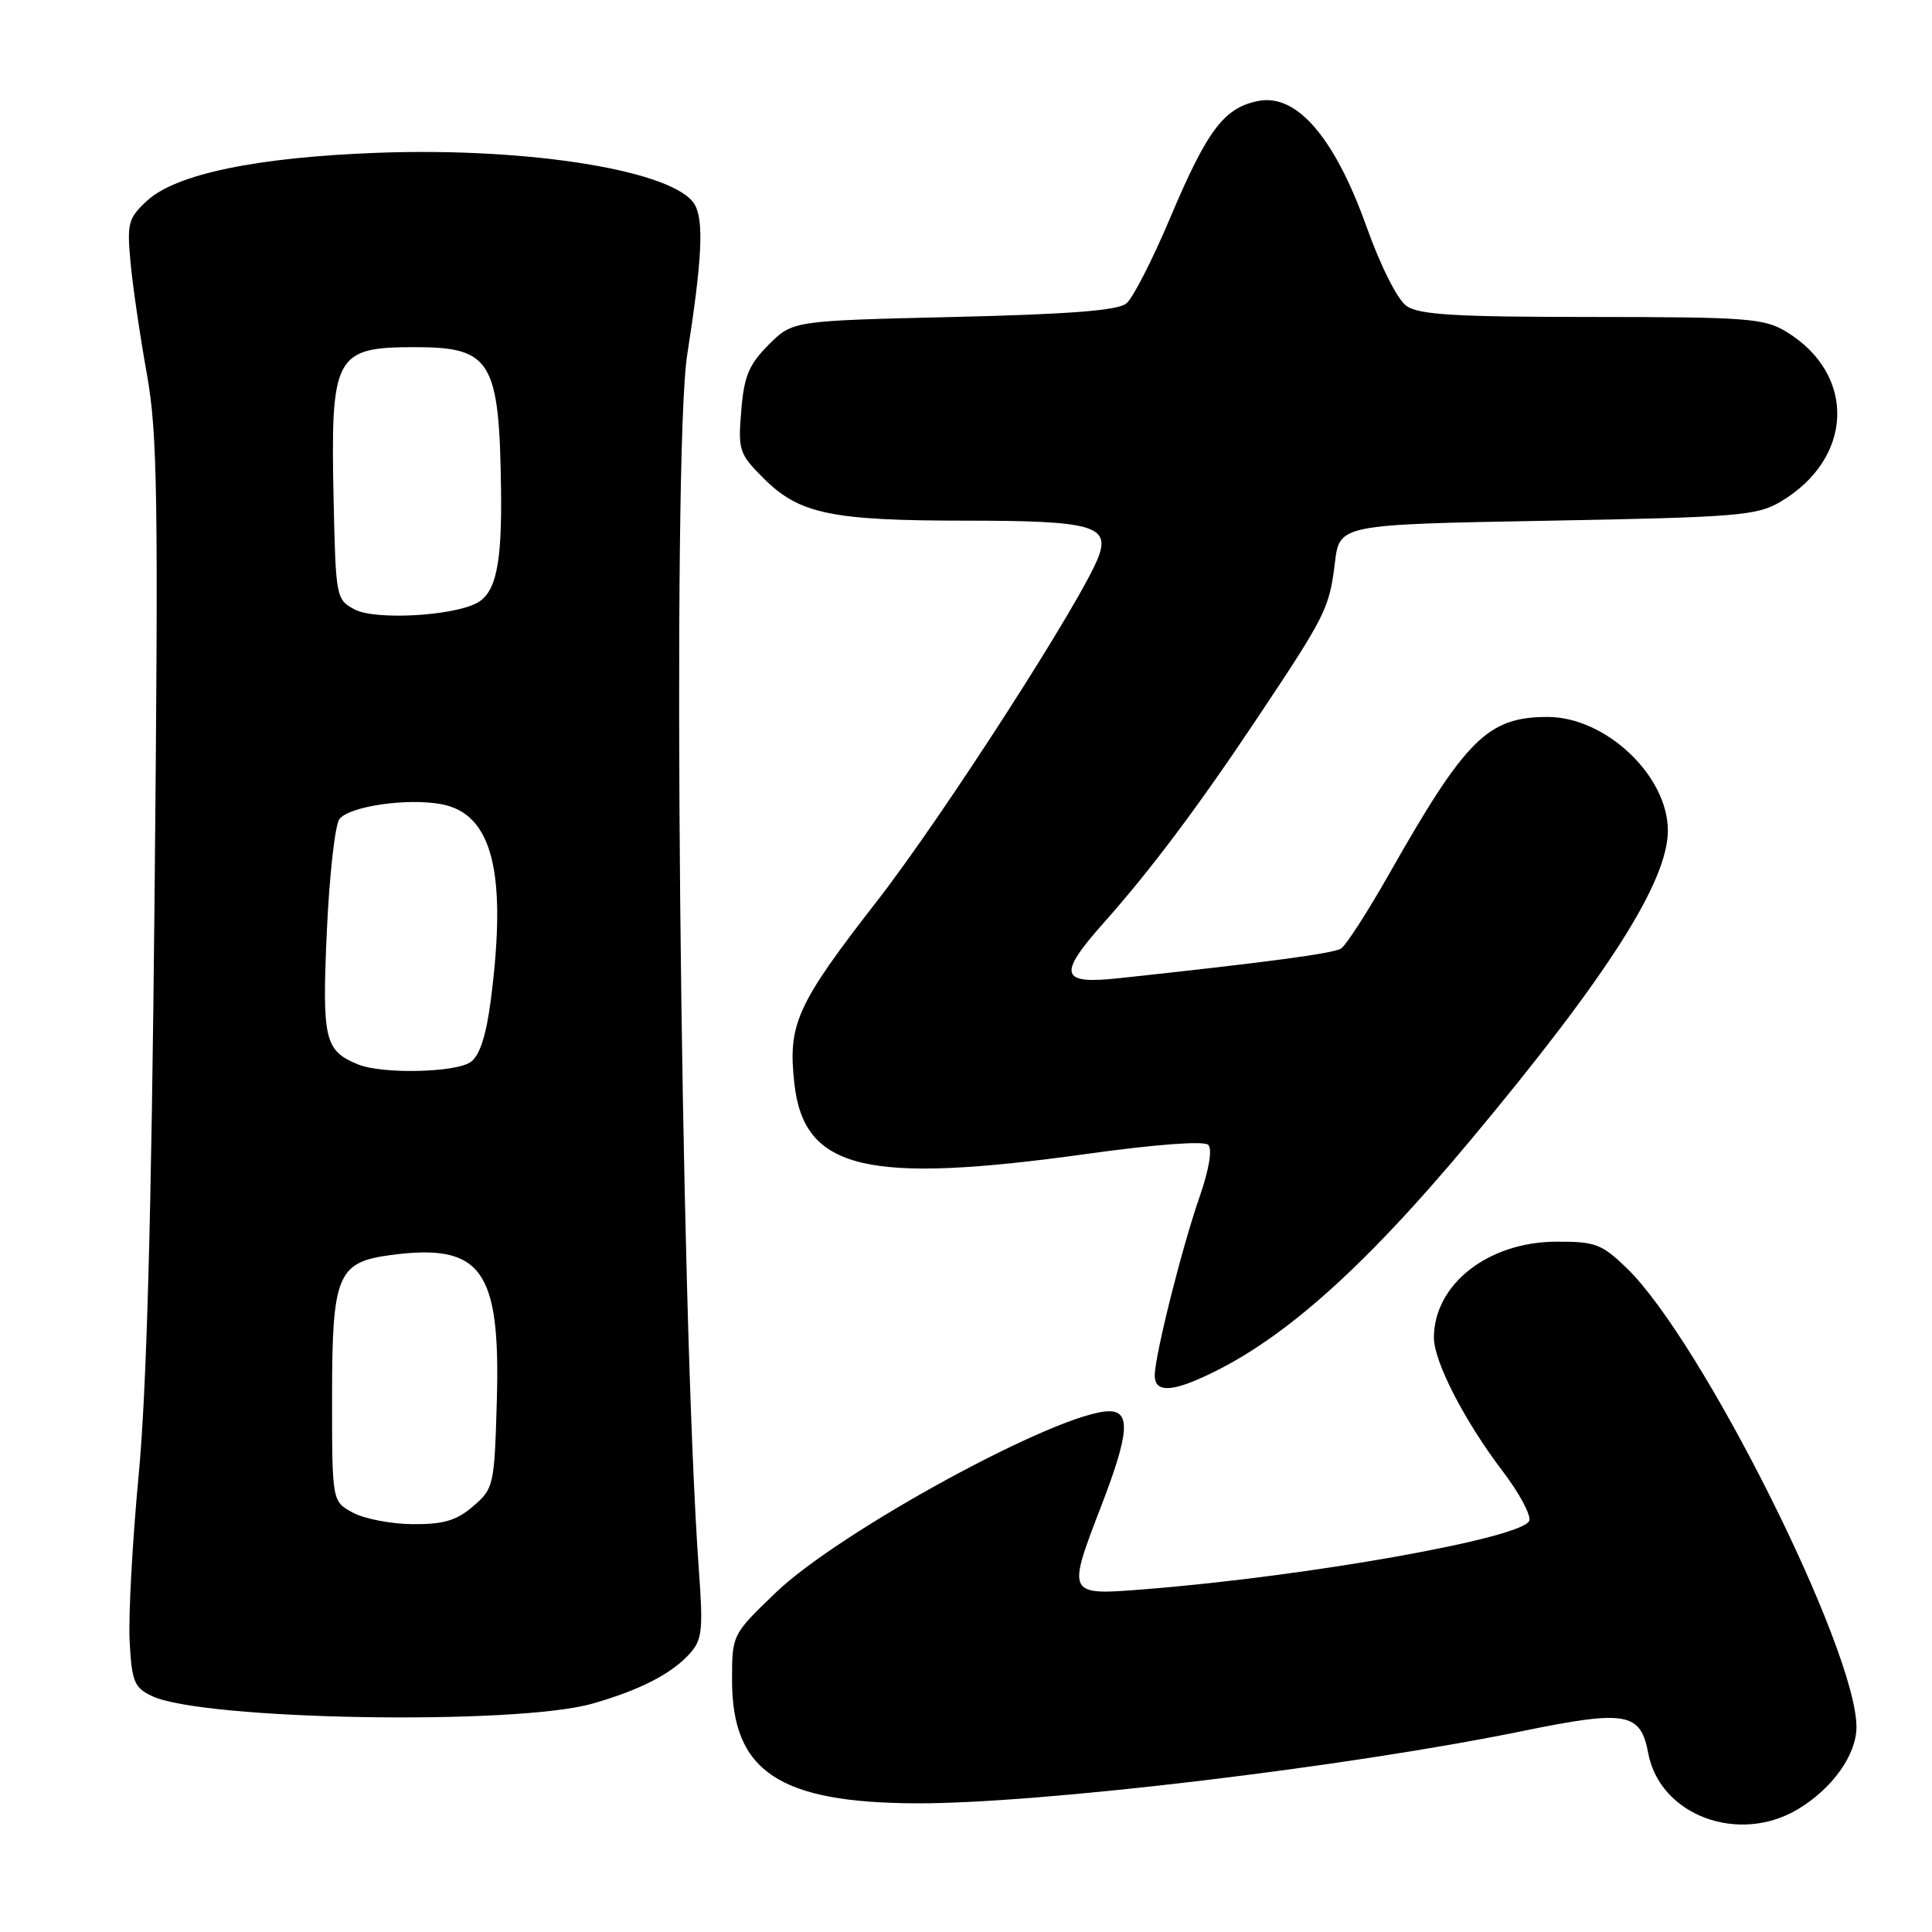 <?xml version="1.0" encoding="UTF-8" standalone="no"?>
<!DOCTYPE svg PUBLIC "-//W3C//DTD SVG 1.1//EN" "http://www.w3.org/Graphics/SVG/1.1/DTD/svg11.dtd" >
<svg xmlns="http://www.w3.org/2000/svg" xmlns:xlink="http://www.w3.org/1999/xlink" version="1.1" viewBox="0 0 256 256">
 <g >
 <path fill="currentColor"
d=" M 238.30 239.69 C 242.83 236.95 245.98 232.51 245.99 228.86 C 246.02 218.62 225.47 177.59 215.52 168.00 C 212.22 164.82 211.36 164.50 206.16 164.53 C 197.15 164.58 190.00 170.21 190.00 177.25 C 190.00 180.41 194.06 188.30 199.05 194.86 C 201.30 197.80 202.91 200.80 202.63 201.51 C 201.75 203.81 173.39 208.86 151.75 210.58 C 141.29 211.41 141.33 211.47 146.00 199.34 C 149.59 190.00 149.83 187.00 146.98 187.00 C 140.46 187.00 111.25 202.88 102.77 211.05 C 97.00 216.60 97.00 216.60 97.00 222.65 C 97.00 234.73 103.25 238.89 121.50 238.95 C 137.76 239.00 178.46 234.15 201.71 229.38 C 215.50 226.56 217.38 226.89 218.40 232.31 C 219.95 240.57 230.43 244.46 238.30 239.69 Z  M 78.50 225.74 C 84.77 223.95 88.97 221.80 91.38 219.13 C 93.03 217.31 93.18 216.01 92.62 208.28 C 90.11 173.55 89.01 60.06 91.06 47.00 C 93.00 34.61 93.28 29.38 92.10 27.19 C 89.70 22.69 70.46 19.51 50.18 20.24 C 34.03 20.83 23.31 23.05 19.46 26.62 C 16.99 28.92 16.81 29.58 17.30 34.81 C 17.59 37.94 18.56 44.55 19.45 49.50 C 20.88 57.41 21.00 65.80 20.48 119.00 C 20.07 161.12 19.43 184.36 18.37 195.50 C 17.54 204.30 17.00 214.20 17.18 217.49 C 17.46 222.82 17.79 223.62 20.12 224.73 C 26.81 227.93 68.30 228.64 78.50 225.74 Z  M 158.70 182.79 C 169.27 178.23 180.22 168.62 194.92 151.00 C 213.06 129.26 221.00 116.79 221.00 110.05 C 221.00 102.78 212.76 95.00 205.07 95.00 C 197.15 95.00 194.24 97.88 184.11 115.73 C 181.23 120.81 178.34 125.29 177.69 125.69 C 176.63 126.34 168.14 127.48 148.25 129.62 C 140.45 130.46 140.11 129.19 146.25 122.28 C 152.54 115.20 158.84 106.79 166.70 95.00 C 175.71 81.49 176.14 80.61 176.88 74.57 C 177.50 69.50 177.50 69.50 205.00 69.00 C 230.18 68.54 232.79 68.33 235.90 66.50 C 245.62 60.77 246.02 49.64 236.70 43.96 C 233.78 42.18 231.54 42.01 210.97 42.00 C 192.93 42.00 188.03 41.71 186.38 40.55 C 185.17 39.71 182.95 35.30 181.05 29.98 C 176.85 18.24 171.83 12.40 166.78 13.37 C 162.21 14.25 159.99 17.18 155.08 28.81 C 152.74 34.36 150.12 39.49 149.26 40.20 C 148.13 41.14 141.76 41.64 126.37 42.00 C 105.03 42.50 105.03 42.50 101.85 45.68 C 99.24 48.30 98.59 49.84 98.22 54.41 C 97.78 59.66 97.94 60.14 101.17 63.37 C 105.91 68.11 110.13 68.99 128.13 68.99 C 144.64 69.00 147.08 69.66 145.57 73.74 C 143.54 79.26 125.02 108.06 116.26 119.33 C 105.53 133.14 104.37 135.69 105.26 143.60 C 106.54 155.00 114.78 156.97 144.06 152.89 C 153.24 151.62 159.55 151.15 160.10 151.70 C 160.66 152.26 160.21 154.96 158.96 158.56 C 156.61 165.30 153.02 179.62 153.01 182.25 C 153.00 184.30 154.81 184.47 158.70 182.79 Z  M 46.75 200.43 C 44.00 198.94 44.00 198.94 44.00 185.08 C 44.00 168.97 44.71 167.25 51.70 166.31 C 63.80 164.69 66.34 168.17 65.83 185.67 C 65.51 196.86 65.42 197.24 62.69 199.59 C 60.49 201.48 58.78 201.99 54.69 201.96 C 51.84 201.94 48.26 201.25 46.75 200.43 Z  M 47.47 141.05 C 43.00 139.24 42.66 137.77 43.31 123.36 C 43.65 115.90 44.40 109.22 44.99 108.51 C 46.40 106.81 53.98 105.72 58.49 106.56 C 65.25 107.83 67.21 115.59 65.04 132.46 C 64.43 137.19 63.58 139.84 62.38 140.71 C 60.44 142.13 50.68 142.35 47.47 141.05 Z  M 47.00 80.76 C 44.55 79.47 44.49 79.16 44.21 66.47 C 43.78 47.04 44.33 46.00 55.00 46.00 C 65.09 46.00 66.17 47.80 66.39 64.90 C 66.52 74.79 65.71 78.55 63.19 79.90 C 59.93 81.64 49.71 82.19 47.00 80.76 Z "/>
</g>
</svg>